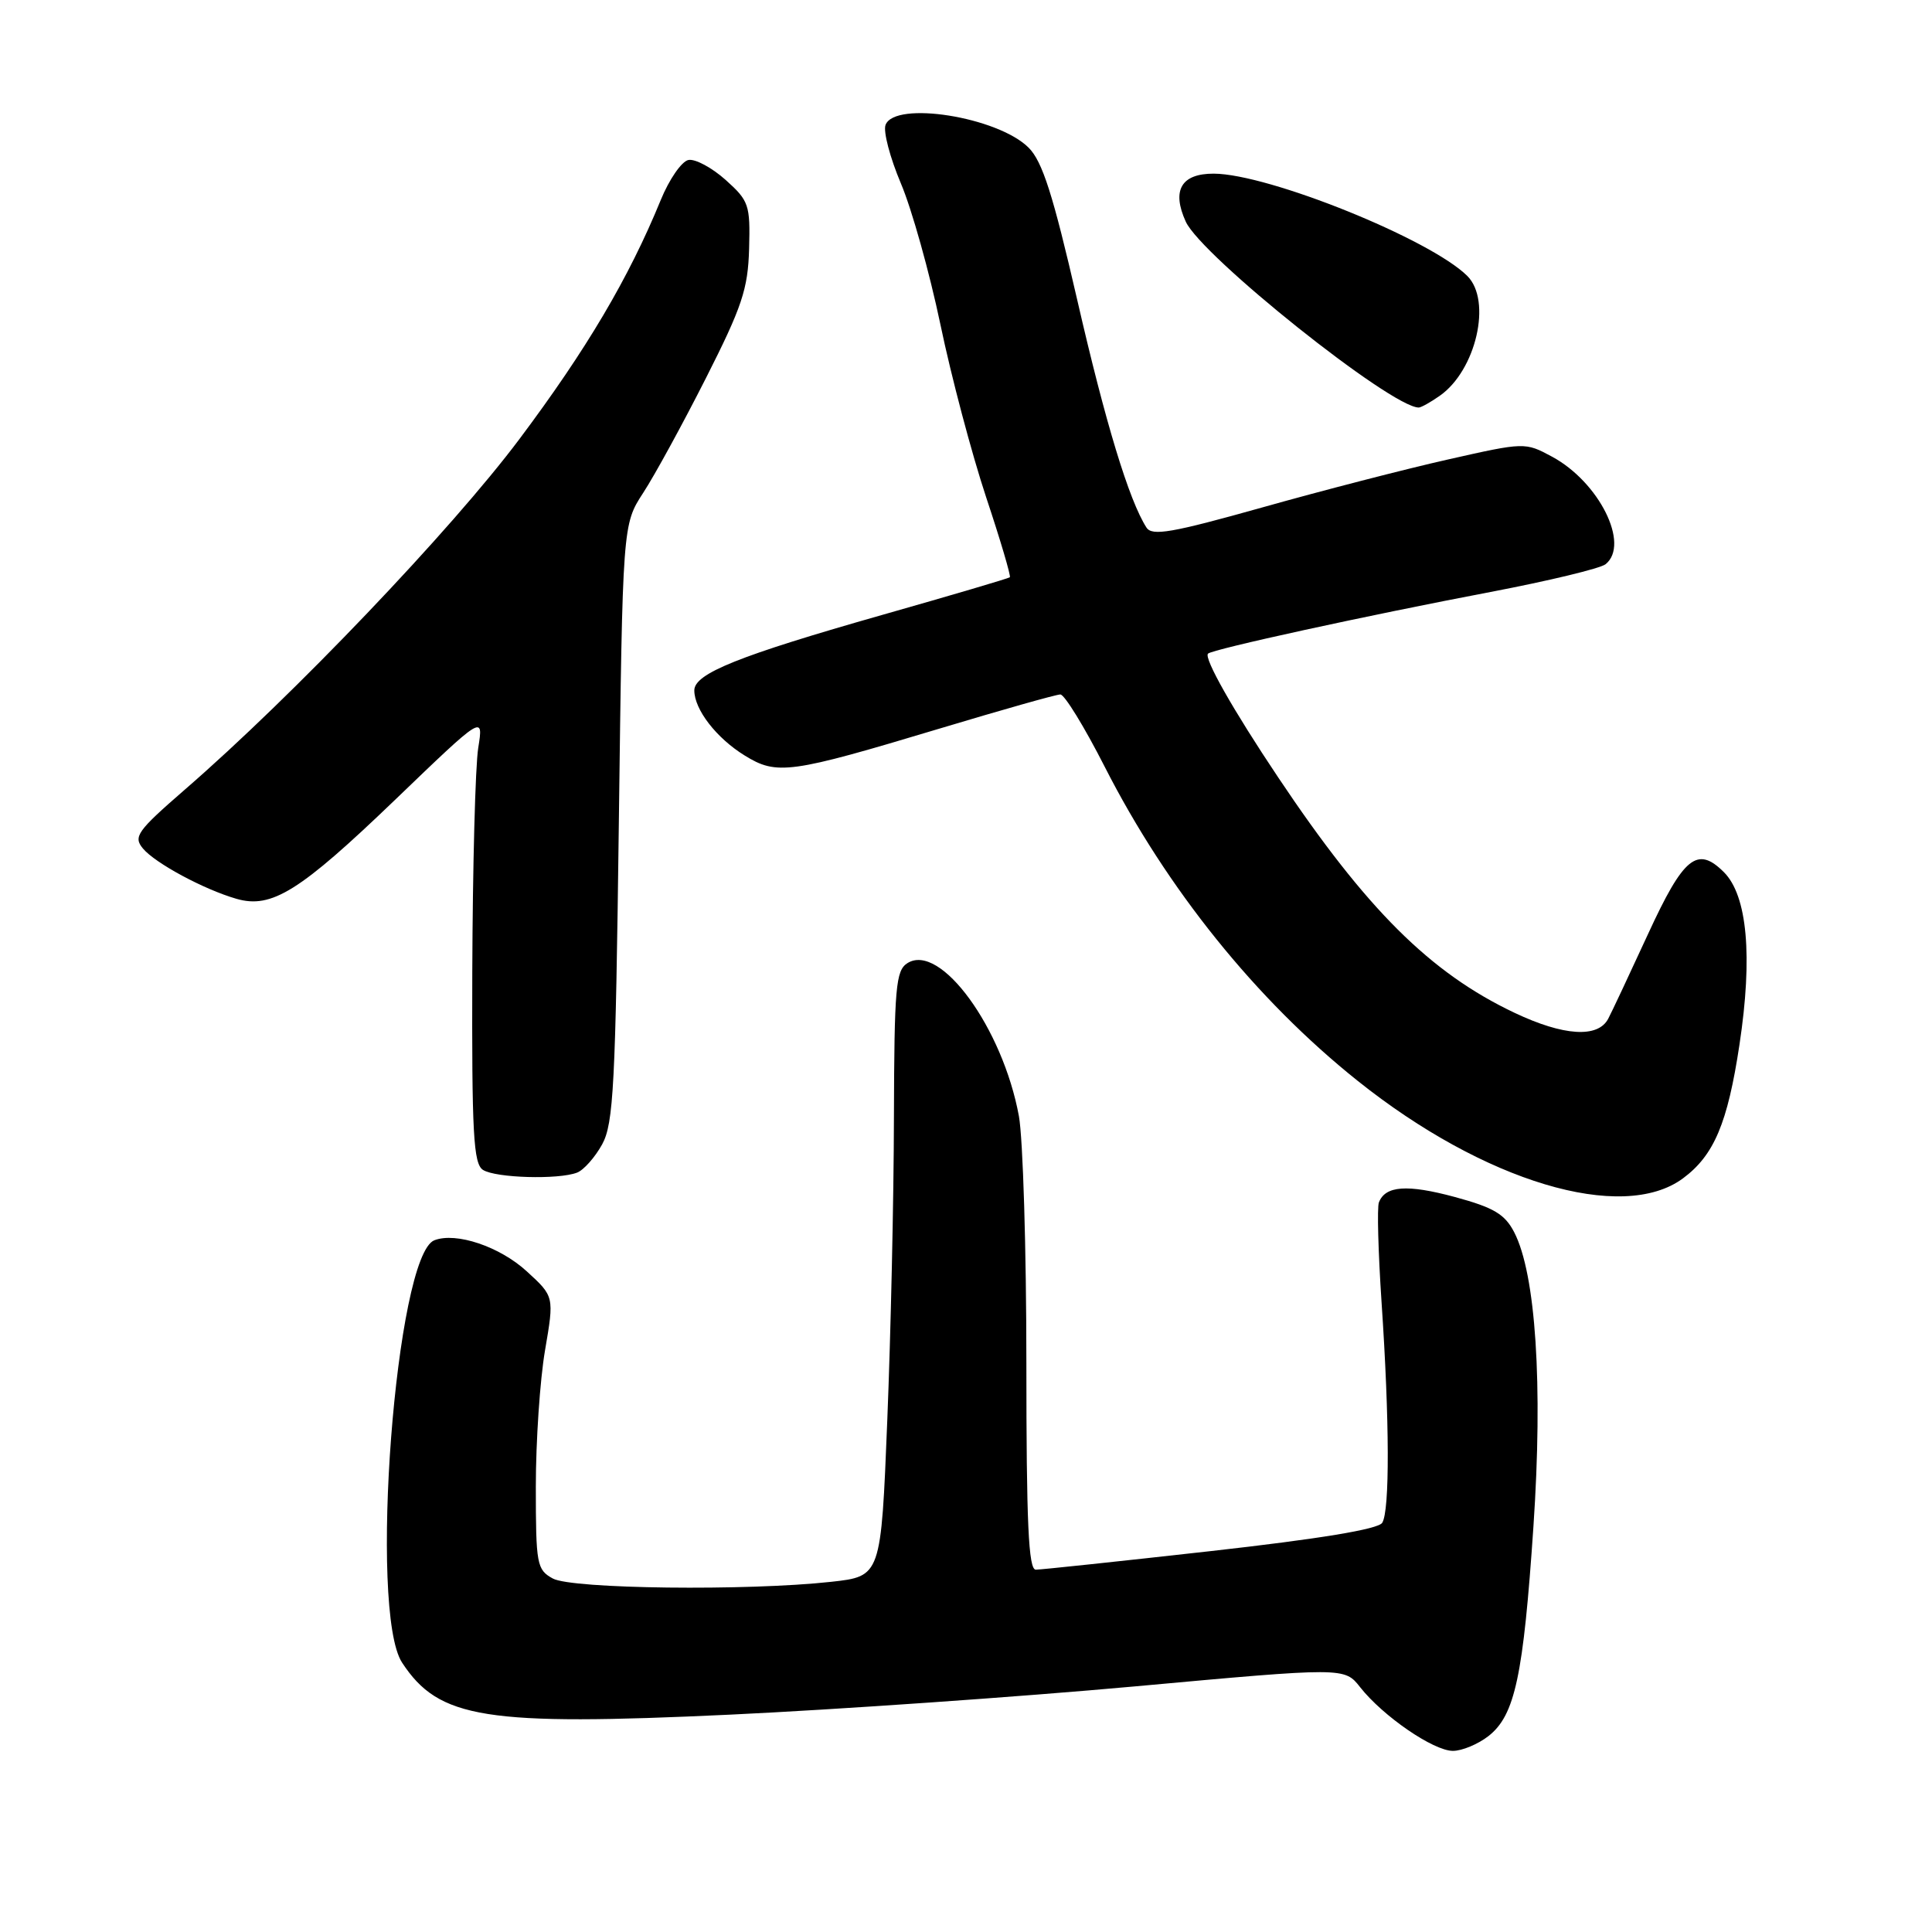<?xml version="1.0" encoding="UTF-8" standalone="no"?>
<!DOCTYPE svg PUBLIC "-//W3C//DTD SVG 1.1//EN" "http://www.w3.org/Graphics/SVG/1.1/DTD/svg11.dtd" >
<svg xmlns="http://www.w3.org/2000/svg" xmlns:xlink="http://www.w3.org/1999/xlink" version="1.1" viewBox="0 0 256 256">
 <g >
 <path fill="currentColor"
d=" M 197.24 230.03 C 200.74 227.28 201.85 222.10 203.19 202.23 C 204.46 183.46 203.50 168.81 200.64 163.28 C 199.40 160.88 197.94 160.01 192.78 158.61 C 186.45 156.90 183.56 157.11 182.71 159.33 C 182.46 159.97 182.62 165.90 183.06 172.50 C 184.13 188.30 184.16 200.19 183.15 201.78 C 182.62 202.63 174.85 203.91 160.42 205.53 C 148.36 206.88 137.94 207.99 137.25 207.99 C 136.28 208.00 136.00 201.86 136.00 180.64 C 136.00 165.59 135.55 150.85 135.01 147.89 C 132.86 136.20 124.60 124.87 120.24 127.62 C 118.69 128.60 118.50 130.81 118.45 148.11 C 118.43 158.78 118.03 176.81 117.57 188.18 C 116.74 208.87 116.74 208.87 110.12 209.60 C 99.03 210.82 75.77 210.55 73.25 209.16 C 71.13 208.00 71.00 207.30 71.00 196.98 C 71.00 190.96 71.55 182.83 72.22 178.92 C 73.44 171.79 73.44 171.79 69.80 168.46 C 66.23 165.18 60.44 163.23 57.56 164.34 C 52.43 166.31 48.82 213.50 53.28 220.31 C 58.16 227.75 64.27 228.72 96.73 227.20 C 110.90 226.53 135.02 224.85 150.33 223.46 C 178.15 220.92 178.15 220.92 180.23 223.57 C 183.25 227.40 189.94 232.00 192.52 232.00 C 193.73 232.00 195.86 231.11 197.24 230.03 Z  M 223.00 156.14 C 227.12 153.09 228.92 148.83 230.49 138.41 C 232.26 126.72 231.53 118.67 228.43 115.57 C 224.90 112.05 223.09 113.52 218.38 123.75 C 215.91 129.11 213.53 134.18 213.09 135.00 C 211.73 137.57 207.18 137.28 200.70 134.21 C 189.51 128.91 181.05 120.49 169.36 103.00 C 163.37 94.05 159.48 87.18 160.07 86.61 C 160.68 86.02 181.06 81.57 197.50 78.44 C 205.20 76.97 212.06 75.32 212.75 74.76 C 216.01 72.13 211.89 63.87 205.65 60.51 C 202.09 58.59 202.02 58.59 191.88 60.88 C 186.28 62.14 175.20 65.00 167.25 67.24 C 155.25 70.61 152.65 71.06 151.91 69.90 C 149.60 66.30 146.47 56.01 142.73 39.70 C 139.53 25.80 138.13 21.40 136.30 19.57 C 132.22 15.49 118.58 13.32 117.34 16.55 C 117.01 17.41 117.93 20.89 119.37 24.30 C 120.82 27.71 123.17 36.12 124.61 43.00 C 126.04 49.88 128.77 60.16 130.66 65.86 C 132.56 71.56 133.97 76.34 133.81 76.49 C 133.64 76.64 126.08 78.87 117.00 81.45 C 97.85 86.90 92.00 89.25 92.00 91.48 C 92.00 94.01 94.92 97.79 98.66 100.10 C 102.95 102.75 104.62 102.52 124.50 96.54 C 132.75 94.06 139.95 92.02 140.50 92.02 C 141.05 92.01 143.69 96.32 146.37 101.58 C 154.61 117.77 166.46 132.49 179.89 143.21 C 196.65 156.60 214.95 162.09 223.00 156.14 Z  M 76.46 155.38 C 77.35 155.04 78.84 153.35 79.79 151.63 C 81.30 148.87 81.56 143.80 82.00 109.00 C 82.50 69.50 82.50 69.50 85.23 65.30 C 86.74 62.99 90.47 56.16 93.53 50.12 C 98.33 40.64 99.11 38.30 99.26 32.96 C 99.42 27.13 99.24 26.61 96.14 23.83 C 94.32 22.21 92.11 21.02 91.22 21.20 C 90.33 21.37 88.67 23.76 87.55 26.51 C 83.31 36.86 77.74 46.28 68.81 58.20 C 59.78 70.24 38.85 92.18 24.50 104.62 C 18.17 110.12 17.64 110.86 18.93 112.42 C 20.56 114.38 27.03 117.86 31.34 119.10 C 36.00 120.44 39.72 118.11 52.34 105.99 C 64.07 94.71 64.07 94.71 63.37 99.09 C 62.98 101.51 62.63 114.86 62.58 128.77 C 62.51 150.22 62.73 154.21 64.00 155.02 C 65.69 156.09 73.98 156.33 76.46 155.38 Z  M 190.78 52.44 C 195.59 49.07 197.71 39.85 194.43 36.57 C 189.55 31.70 168.07 23.03 160.82 23.01 C 156.52 23.00 155.23 25.22 157.12 29.37 C 159.21 33.94 184.34 54.00 187.99 54.00 C 188.30 54.00 189.56 53.30 190.78 52.44 Z "/>
</g>
</svg>